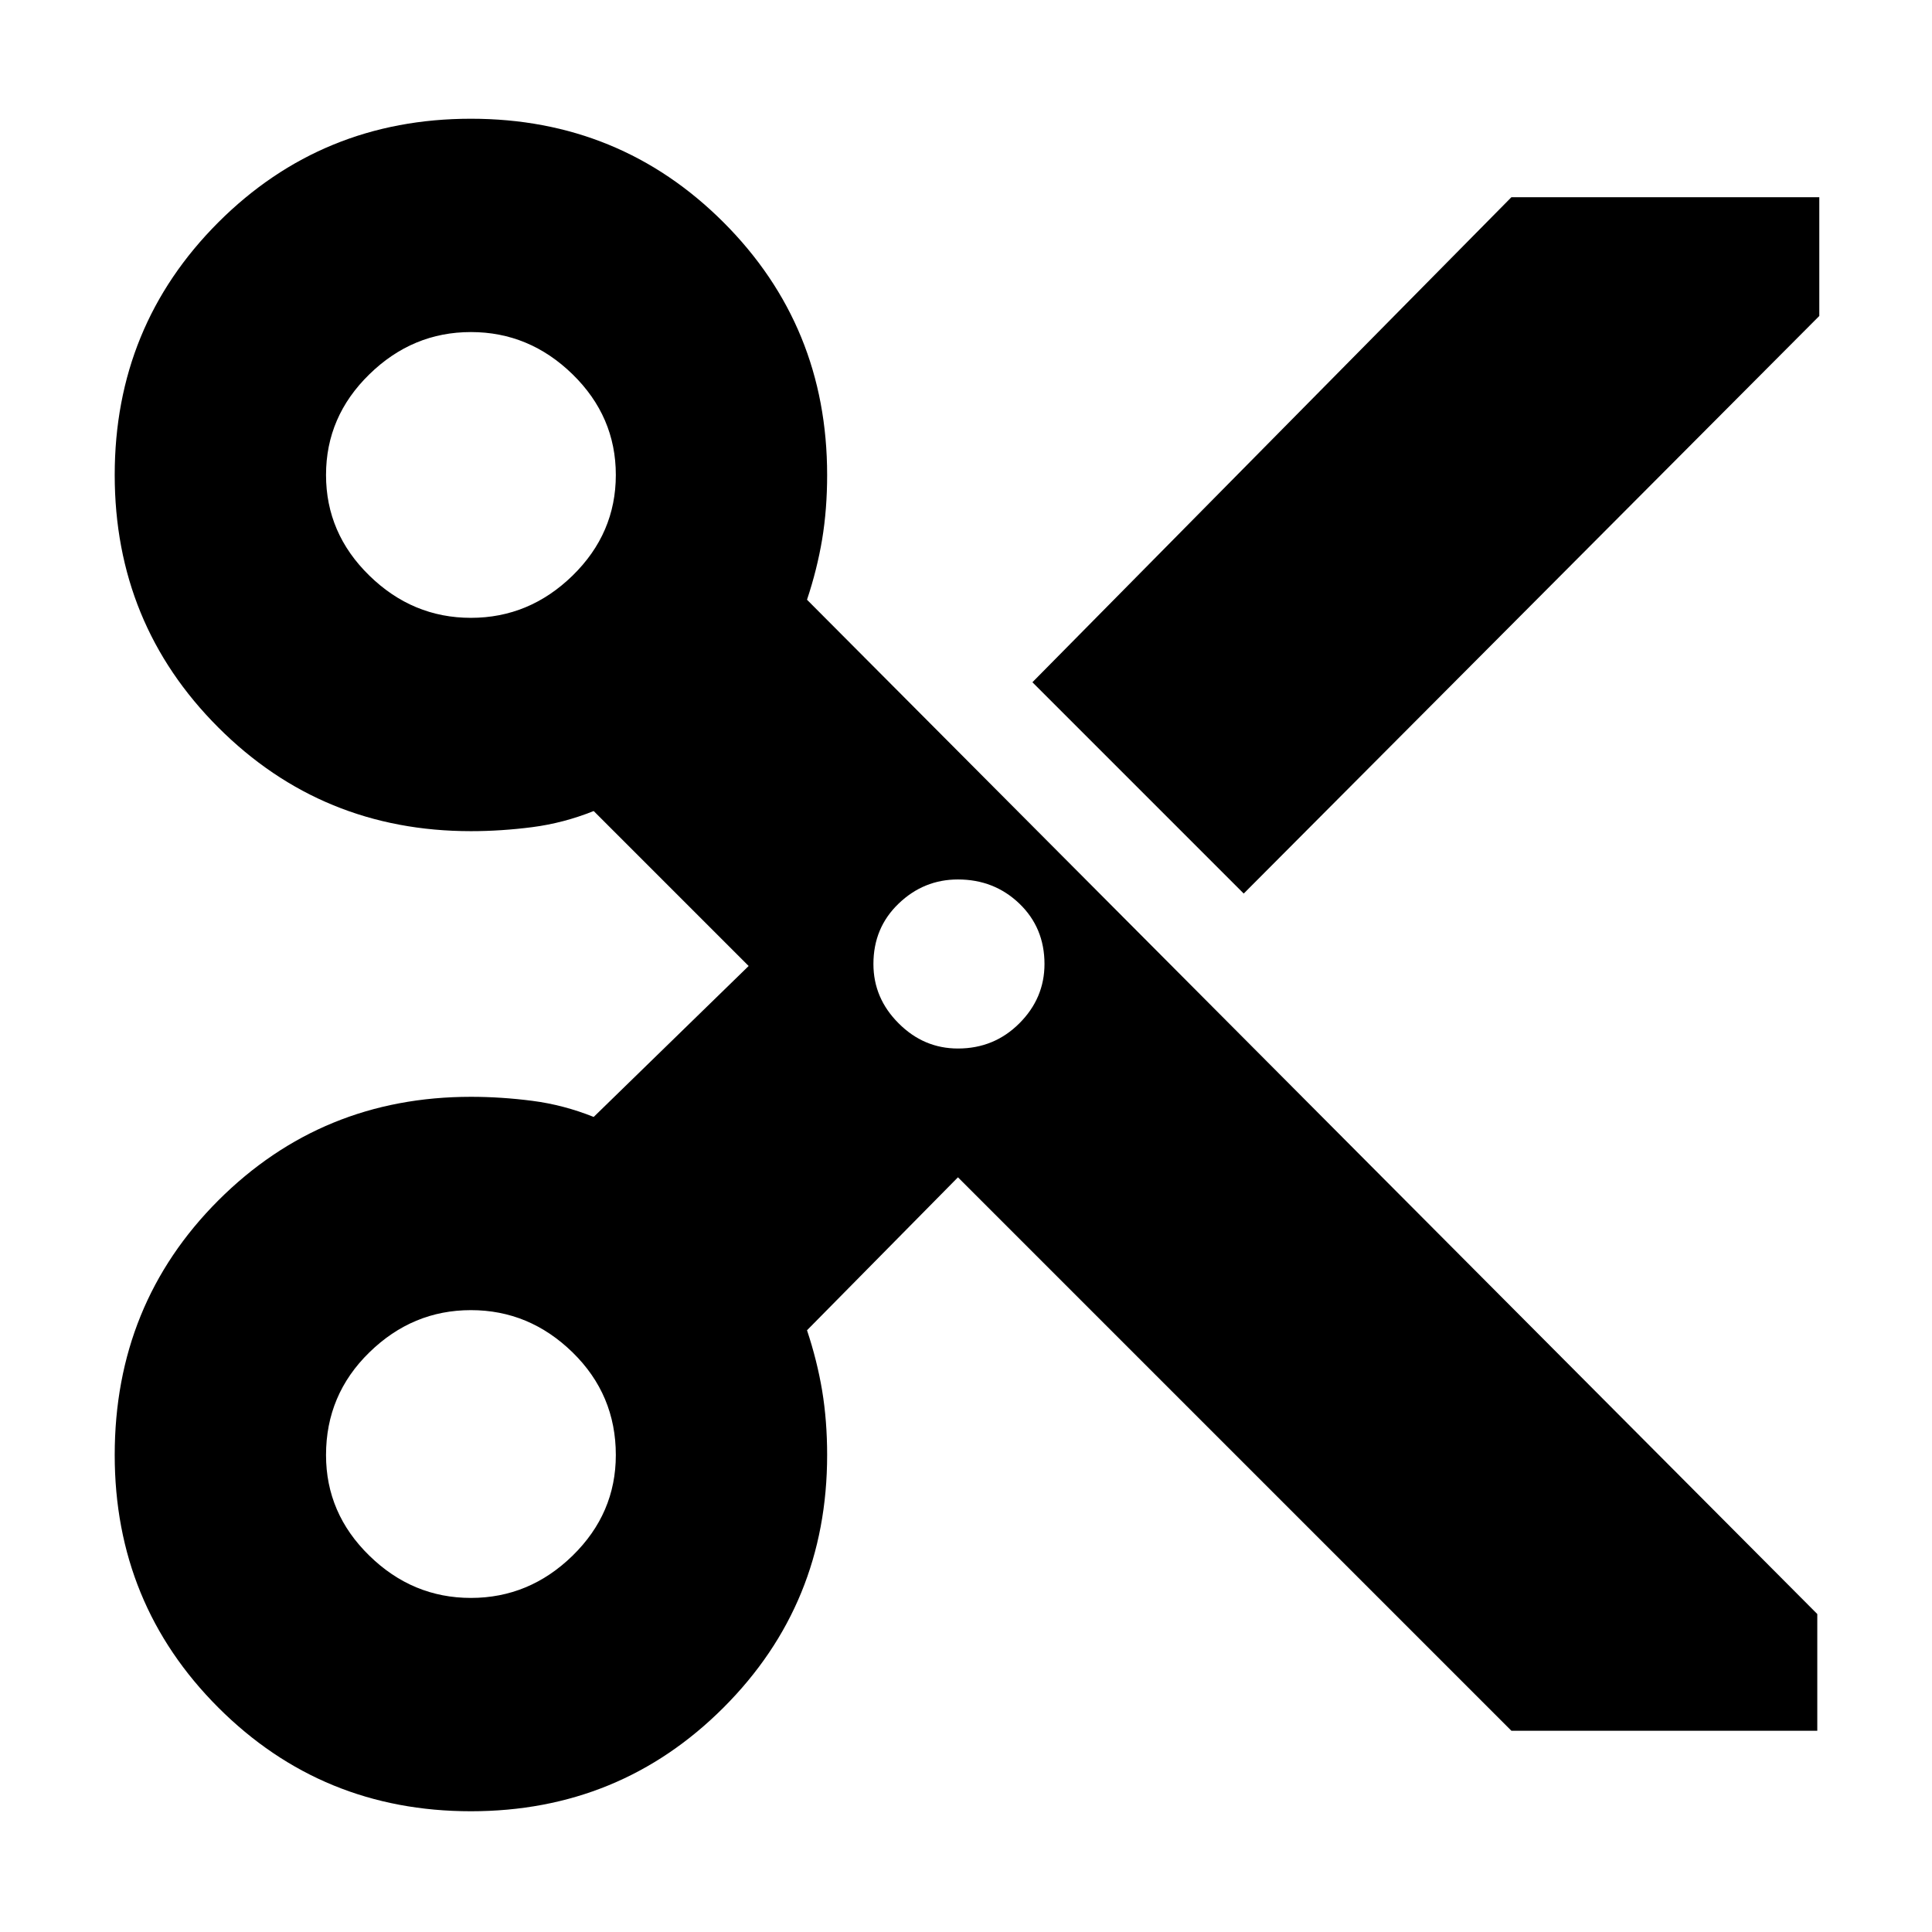 <svg xmlns="http://www.w3.org/2000/svg" height="24" width="24"><path d="M18.775 21.5 11.9 14.625 10.025 16.525Q10.15 16.9 10.213 17.275Q10.275 17.65 10.275 18.075Q10.275 19.925 8.988 21.212Q7.7 22.5 5.85 22.5Q4 22.5 2.712 21.212Q1.425 19.925 1.425 18.075Q1.425 16.2 2.712 14.912Q4 13.625 5.85 13.625Q6.225 13.625 6.613 13.675Q7 13.725 7.375 13.875L9.3 12L7.375 10.075Q7 10.225 6.613 10.275Q6.225 10.325 5.85 10.325Q4 10.325 2.712 9.037Q1.425 7.75 1.425 5.9Q1.425 4.05 2.712 2.762Q4 1.475 5.85 1.475Q7.7 1.475 8.988 2.762Q10.275 4.05 10.275 5.9Q10.275 6.325 10.213 6.7Q10.15 7.075 10.025 7.45L22.575 20.05V21.5ZM15.45 11.1 12.825 8.475 18.775 2.45H22.6V3.925ZM5.85 7.675Q6.575 7.675 7.113 7.15Q7.65 6.625 7.65 5.9Q7.65 5.175 7.113 4.65Q6.575 4.125 5.85 4.125Q5.125 4.125 4.588 4.65Q4.05 5.175 4.05 5.9Q4.05 6.625 4.588 7.15Q5.125 7.675 5.85 7.675ZM11.9 13.025Q12.35 13.025 12.663 12.712Q12.975 12.4 12.975 11.975Q12.975 11.525 12.663 11.225Q12.35 10.925 11.9 10.925Q11.475 10.925 11.163 11.225Q10.85 11.525 10.85 11.975Q10.85 12.4 11.163 12.712Q11.475 13.025 11.9 13.025ZM5.85 19.85Q6.575 19.85 7.113 19.325Q7.65 18.8 7.65 18.075Q7.65 17.325 7.113 16.8Q6.575 16.275 5.85 16.275Q5.125 16.275 4.588 16.8Q4.05 17.325 4.05 18.075Q4.05 18.8 4.588 19.325Q5.125 19.85 5.85 19.85Z"/></svg>